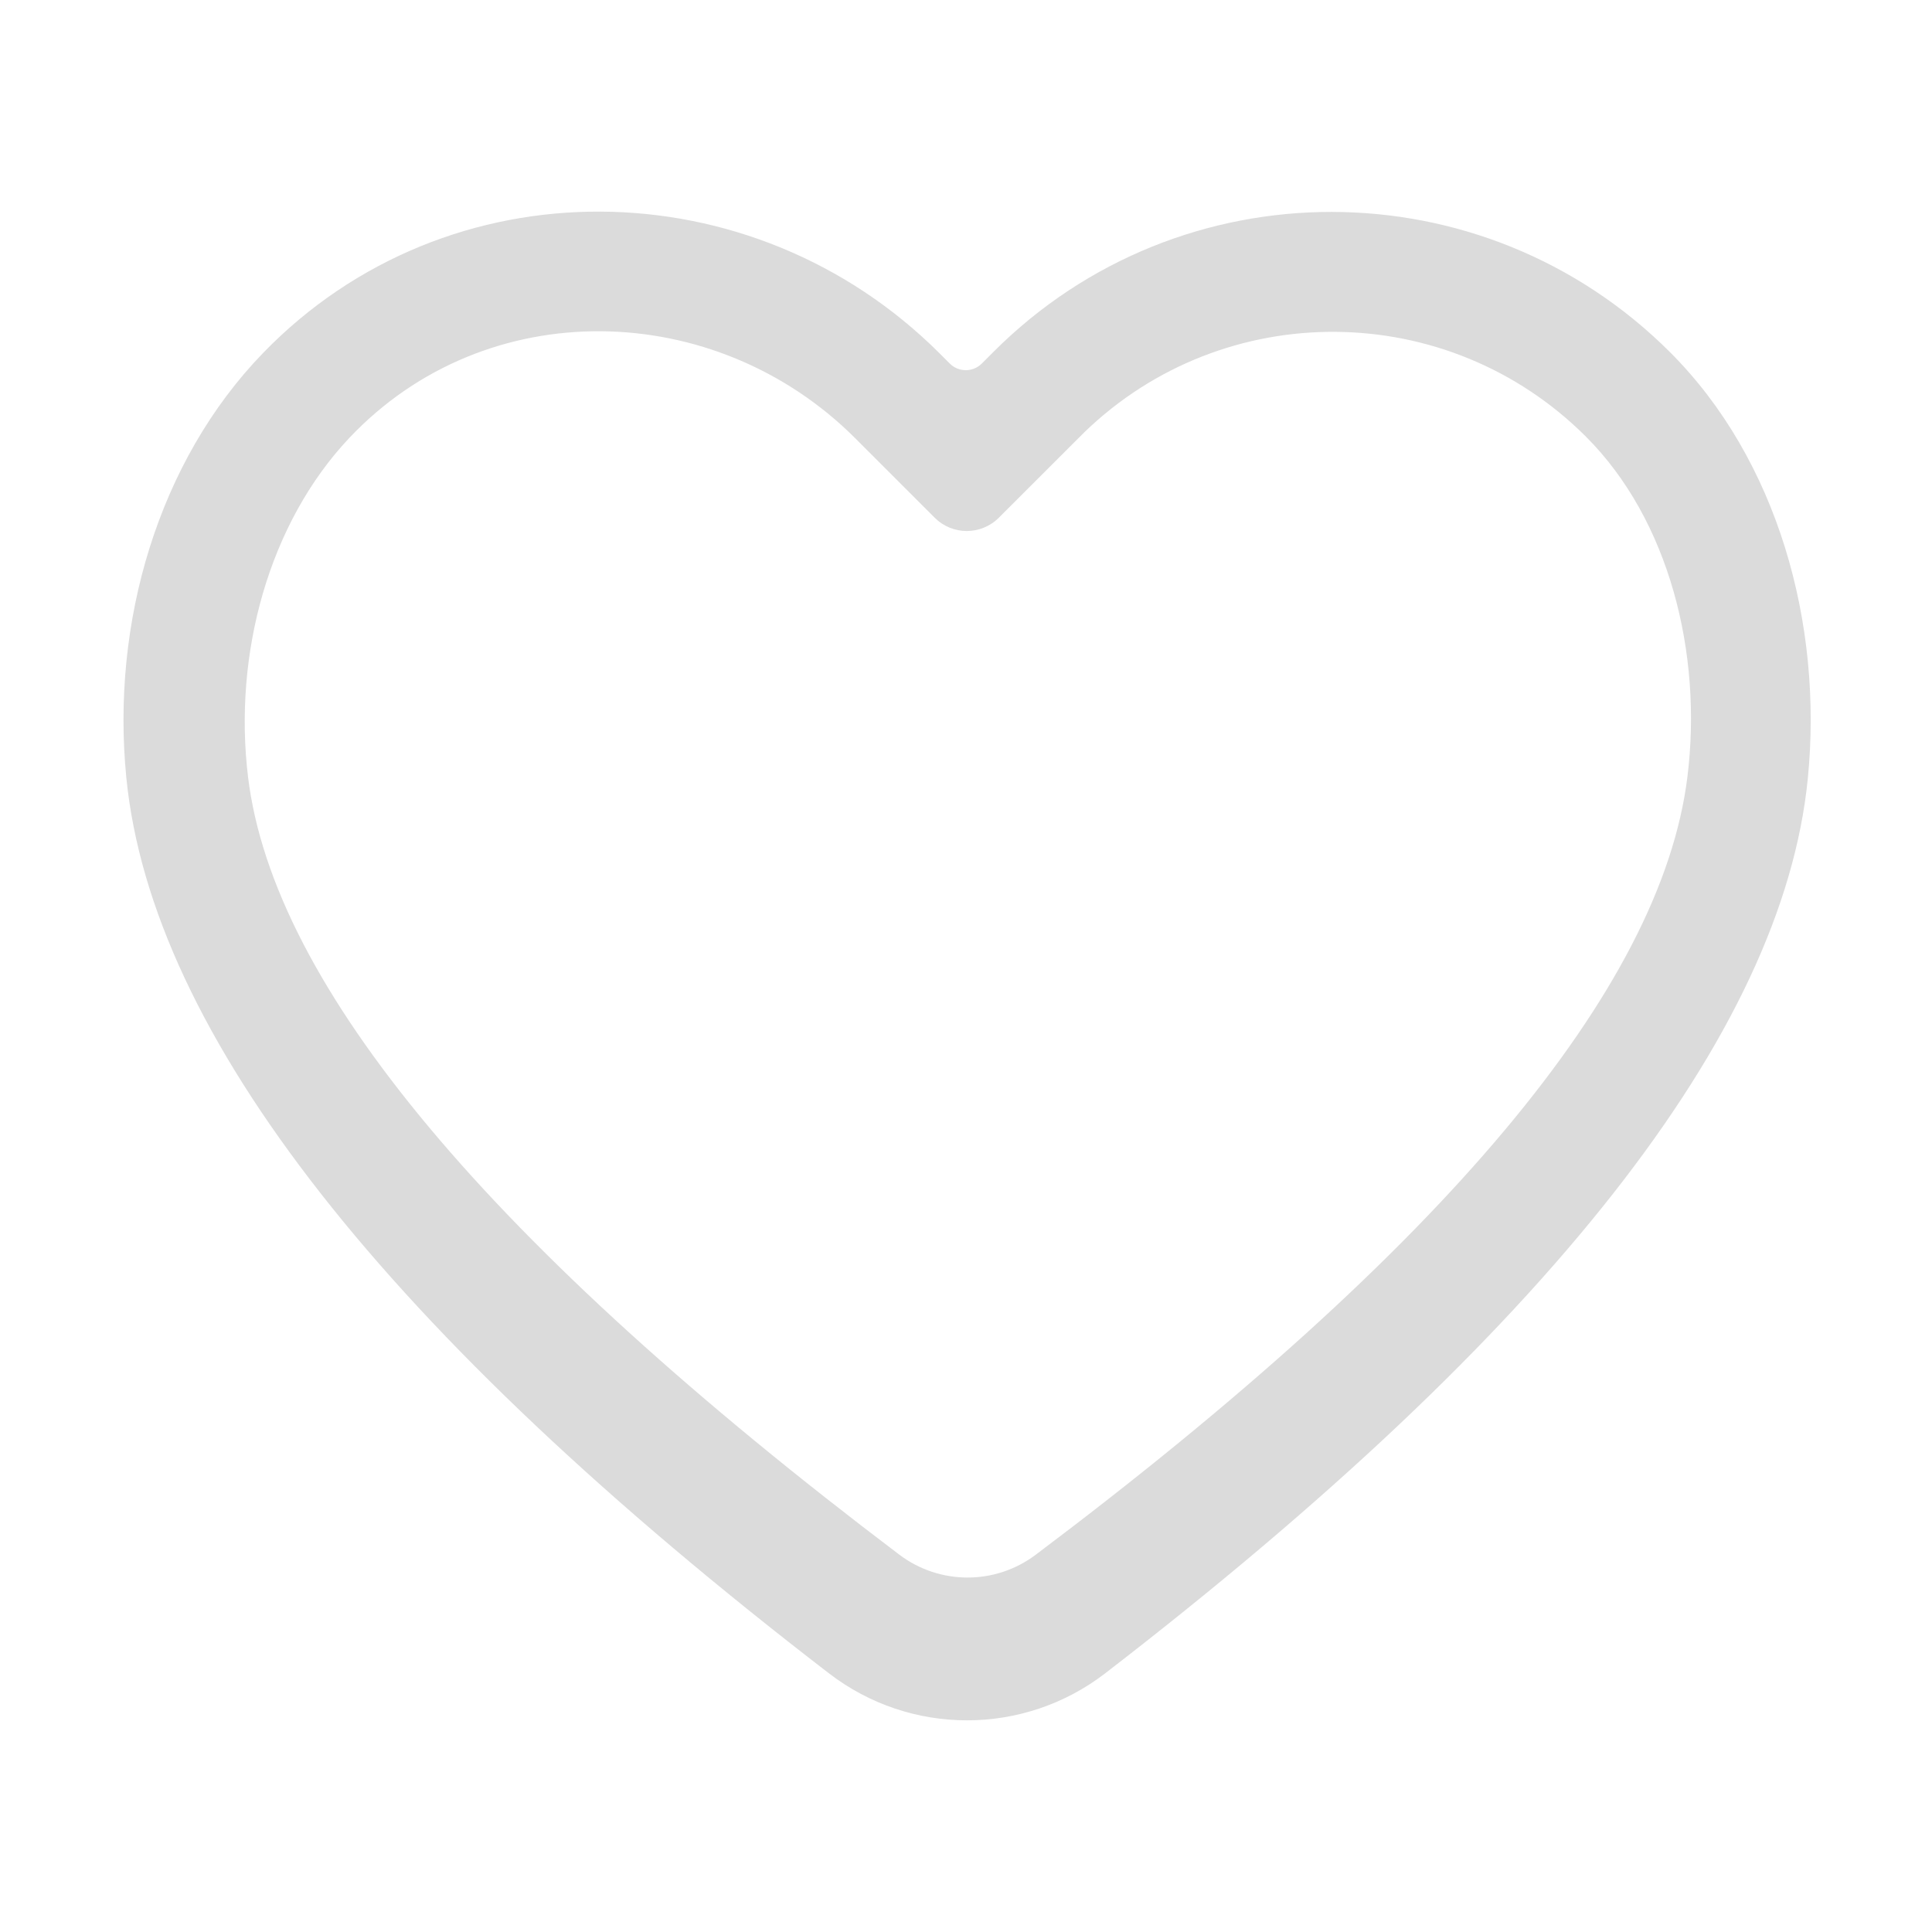 <?xml version="1.0" standalone="no"?><!DOCTYPE svg PUBLIC "-//W3C//DTD SVG 1.1//EN" "http://www.w3.org/Graphics/SVG/1.1/DTD/svg11.dtd"><svg class="icon" width="200px" height="200.00px" viewBox="0 0 1024 1024" version="1.1" xmlns="http://www.w3.org/2000/svg"><path fill="#dbdbdb" d="M139.496 187.032c97.893-101 259.482-98.77 358.607 0.355l5.3 5.3c4.686 4.687 12.284 4.687 16.97 0.001l6.274-6.273c98.929-98.928 259.483-98.77 358.608 0.355 56.814 56.814 81.126 143.669 72.904 226.087-13.477 135.08-137.592 293.083-372.344 474.007-43.136 33.244-103.25 33.273-146.417 0.069-234.762-180.58-358.905-338.79-372.427-474.634-8.185-82.235 16.868-167.844 72.525-225.267z m45.606 45.123c-42.425 44.966-61.586 114.173-53.63 179.676C144.935 522.707 259.988 660.09 476.63 823.98c21.362 16.16 50.848 16.203 72.257 0.106C765.275 661.385 880.43 523.976 894.351 411.86c8.158-65.702-9.75-136.407-53.709-180.365-73.36-73.36-191.78-74.154-265.968-2.336l-45.3 45.269c-9.379 9.362-24.57 9.36-33.946-0.006l-42.125-42.128c-74.1-74.1-195.585-77.104-268.2-0.14z"  /></svg>